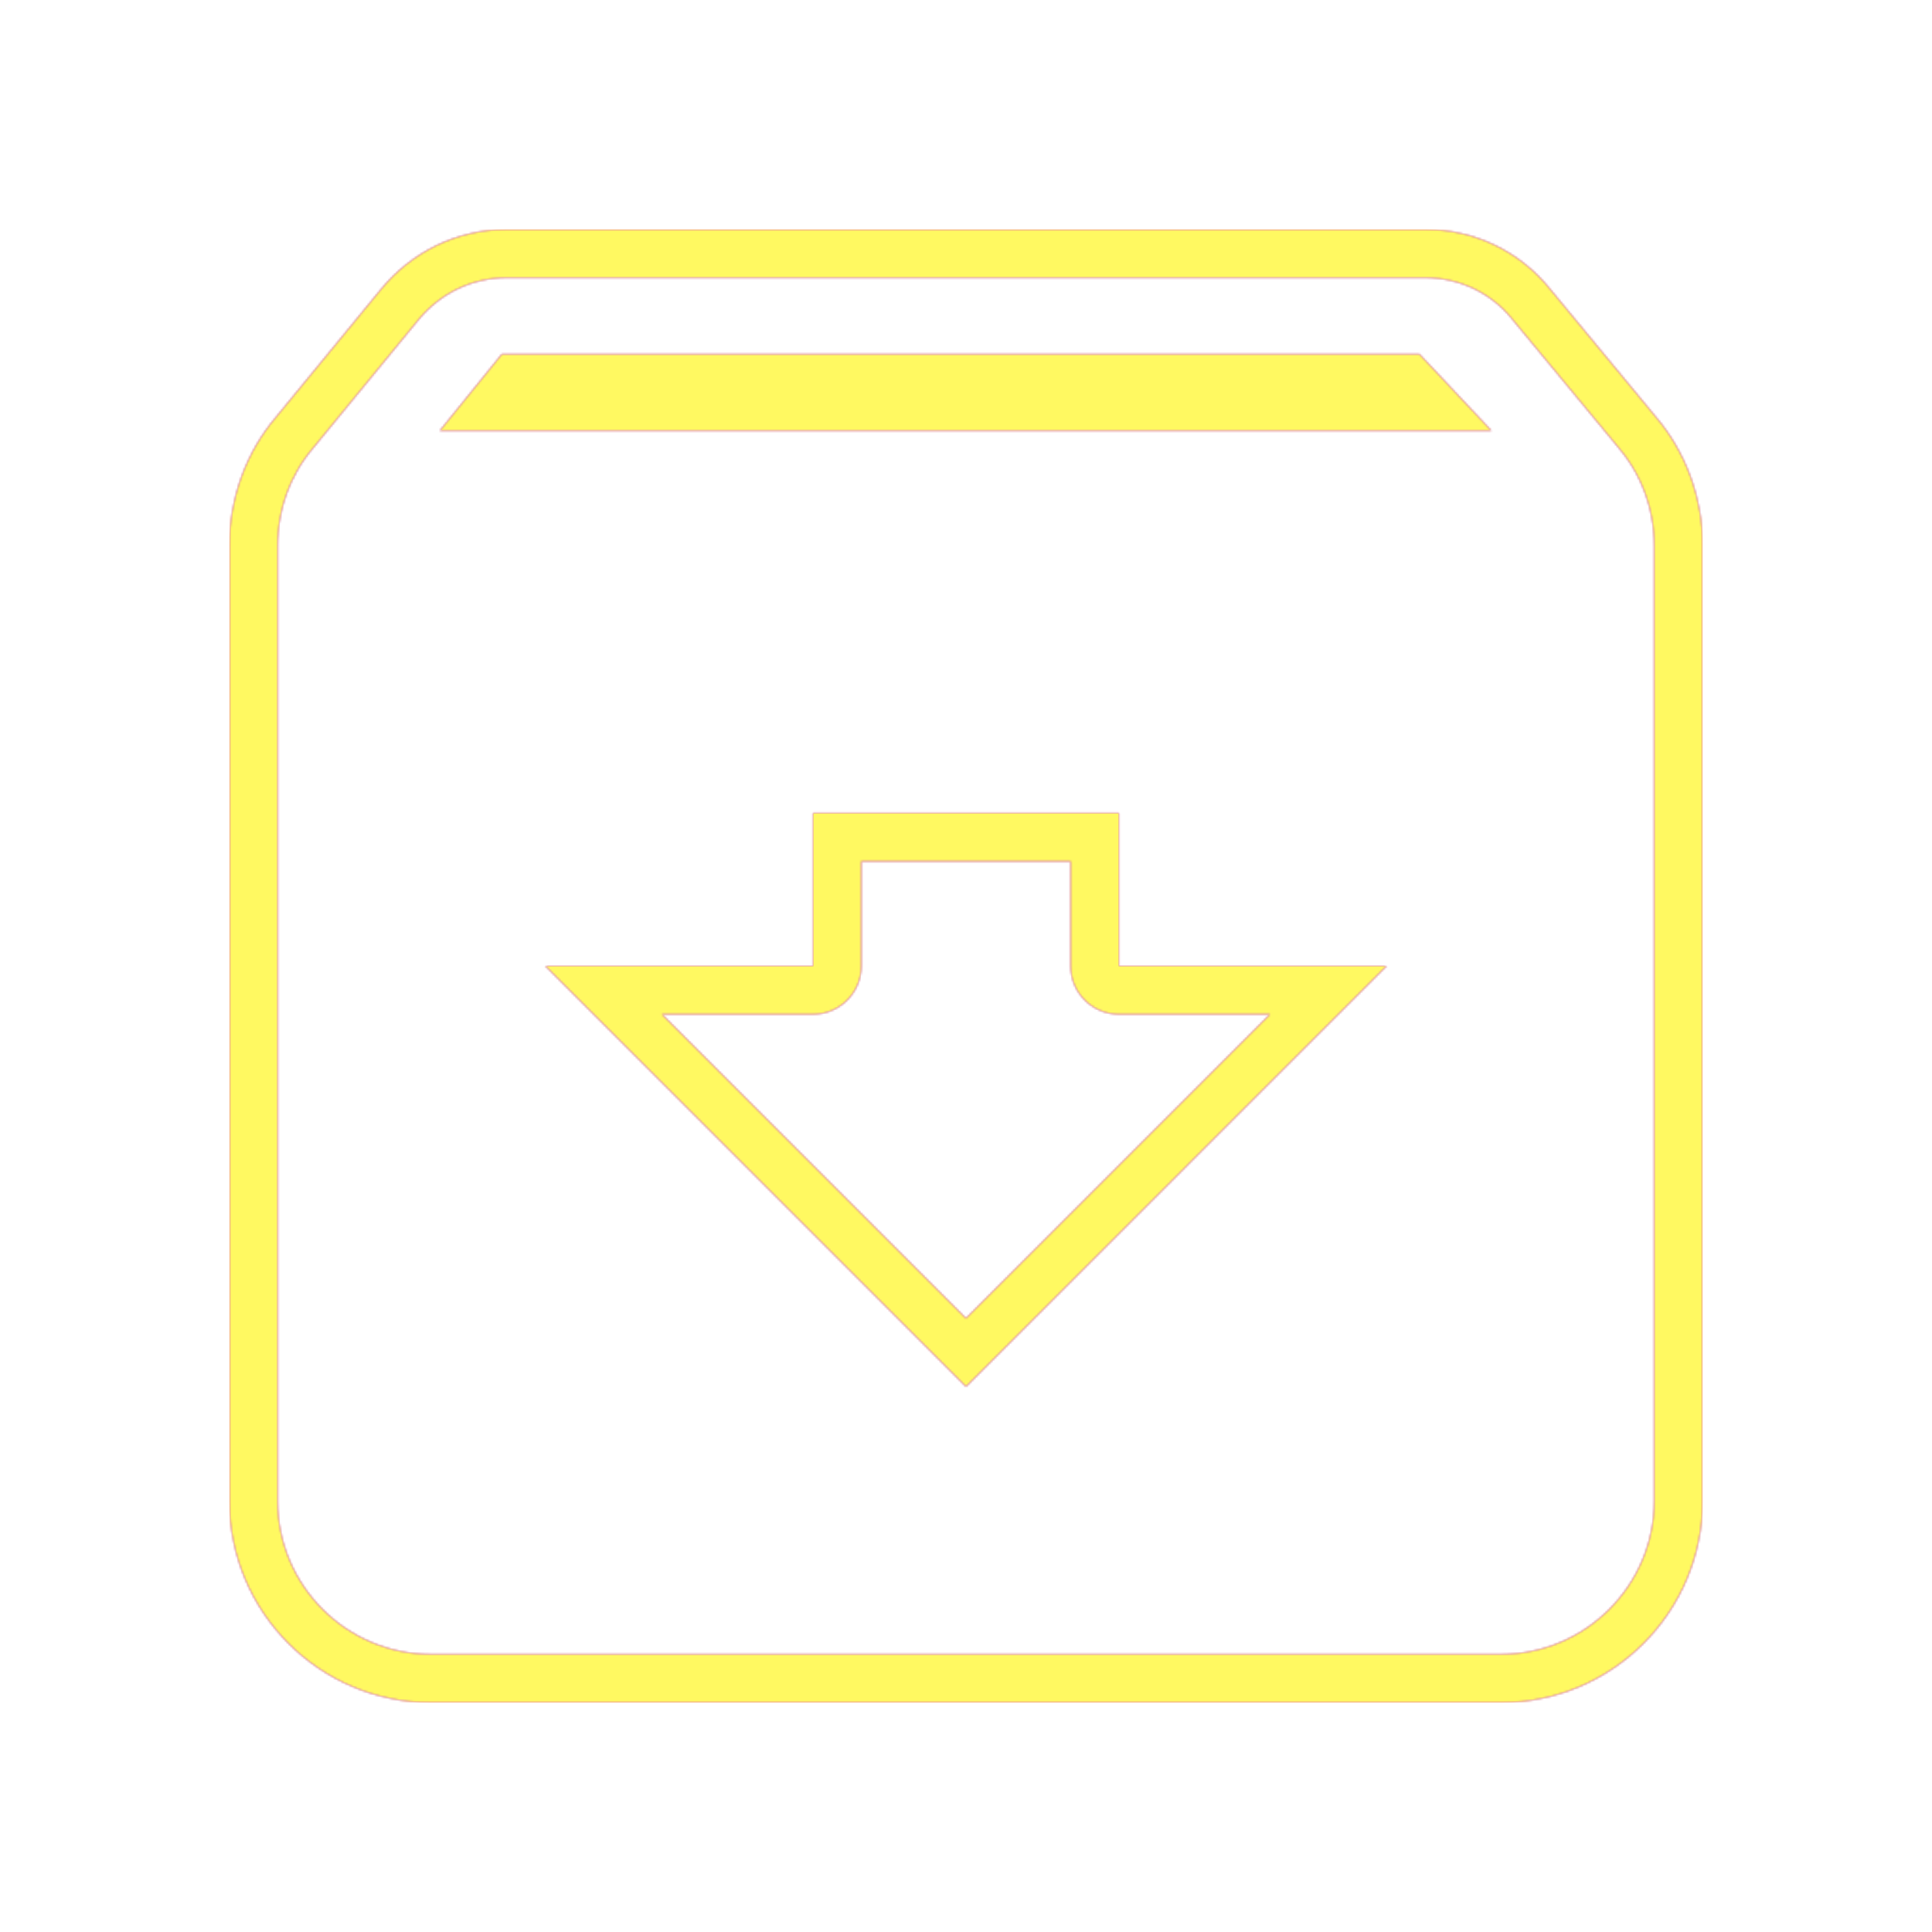 <svg version="1.1" xmlns="http://www.w3.org/2000/svg" xmlns:xlink="http://www.w3.org/1999/xlink" viewBox="0,0,1024,1024">
	<!-- Color names: teamapps-color-1, teamapps-color-2, teamapps-color-3 -->
	<desc>archive icon - Licensed under Apache License v2.0 (http://www.apache.org/licenses/LICENSE-2.0) - Created with Iconfu.com - Derivative work of Material icons (Copyright Google Inc.)</desc>
	<defs>
		<linearGradient x1="0" y1="1024" x2="1024" y2="0" id="color-1csf4Yqp" gradientUnits="userSpaceOnUse">
			<stop offset="0.2" stop-color="#000000"/>
			<stop offset="0.8" stop-color="#ffffff"/>
		</linearGradient>
		<radialGradient cx="0" cy="0" r="1448.15" id="color-D4lkQ474" gradientUnits="userSpaceOnUse">
			<stop offset="0.08" stop-color="#ffffff"/>
			<stop offset="1" stop-color="#000000"/>
		</radialGradient>
		<filter id="filter-MRGi7Ttj" color-interpolation-filters="sRGB">
			<feOffset/>
		</filter>
		<mask id="mask-ilU6r9j2">
			<rect fill="url(#color-1csf4Yqp)" x="121.6" y="121.6" width="780.8" height="780.8"/>
		</mask>
		<mask id="mask-pWxfhPAq">
			<path d="M902.4,289.06v506.67c0,58.72 -47.94,106.66 -106.66,106.66h-567.47c-58.72,0 -106.66,-47.94 -106.66,-106.66v-506.67c0,-25.39 8.96,-49.45 24.6,-67.89l55.82,-67.95c15.97,-19.39 39.7,-31.62 66.78,-31.62h486.4c26.89,0 50.77,12.09 66.49,31.76l56.07,67.78c15.66,18.44 24.64,42.51 24.64,67.92zM593.06,537.6c-14.14,0 -25.6,-11.46 -25.6,-25.6v-55.46h-110.93v55.46c0,14.14 -11.46,25.6 -25.6,25.6h-80.07l161.13,161.13l161.13,-161.13zM858.15,237.59l-56.34,-68.1c-10.94,-13.78 -27.57,-22.3 -46.62,-22.3h-486.4c-19.05,0 -35.66,8.51 -47.02,22.3l-55.94,68.1c-11.75,13.78 -18.65,32.01 -18.65,51.47v506.67c0,44.58 36.48,81.06 81.06,81.06h567.47c44.58,0 81.06,-36.48 81.06,-81.06v-506.67c0,-19.46 -6.9,-37.69 -18.65,-51.47zM512,734.94l-222.94,-222.94h141.87v-81.06h162.13v81.06h141.87zM233.13,228.26l32.83,-40.53h486.4l38.1,40.53z" fill="#ffffff"/>
		</mask>
		<mask id="mask-UZXKvWUo">
			<path d="M902.4,289.06v506.67c0,58.72 -47.94,106.66 -106.66,106.66h-567.47c-58.72,0 -106.66,-47.94 -106.66,-106.66v-506.67c0,-25.39 8.96,-49.45 24.6,-67.89l55.82,-67.95c15.97,-19.39 39.7,-31.62 66.78,-31.62h486.4c26.89,0 50.77,12.09 66.49,31.76l56.07,67.78c15.66,18.44 24.64,42.51 24.64,67.92zM593.06,537.6c-14.14,0 -25.6,-11.46 -25.6,-25.6v-55.46h-110.93v55.46c0,14.14 -11.46,25.6 -25.6,25.6h-80.07l161.13,161.13l161.13,-161.13zM858.15,237.59l-56.34,-68.1c-10.94,-13.78 -27.57,-22.3 -46.62,-22.3h-486.4c-19.05,0 -35.66,8.51 -47.02,22.3l-55.94,68.1c-11.75,13.78 -18.65,32.01 -18.65,51.47v506.67c0,44.58 36.48,81.06 81.06,81.06h567.47c44.58,0 81.06,-36.48 81.06,-81.06v-506.67c0,-19.46 -6.9,-37.69 -18.65,-51.47zM512,734.94l-222.94,-222.94h141.87v-81.06h162.13v81.06h141.87zM233.13,228.26l32.83,-40.53h486.4l38.1,40.53z" fill="url(#color-D4lkQ474)"/>
		</mask>
	</defs>
	<g fill="none" fill-rule="nonzero" style="mix-blend-mode: normal">
		<g mask="url(#mask-pWxfhPAq)">
			<g color="#ff0000" class="teamapps-color-2">
				<rect x="121.6" y="121.6" width="780.8" height="780.8" fill="currentColor"/>
			</g>
			<g color="#bc13e0" class="teamapps-color-3" mask="url(#mask-ilU6r9j2)">
				<rect x="121.6" y="121.6" width="780.8" height="780.8" fill="currentColor"/>
			</g>
		</g>
		<g filter="url(#filter-MRGi7Ttj)" mask="url(#mask-UZXKvWUo)">
			<g color="#fff961" class="teamapps-color-1">
				<rect x="121.6" y="121.6" width="780.8" height="780.8" fill="currentColor"/>
			</g>
		</g>
	</g>
</svg>